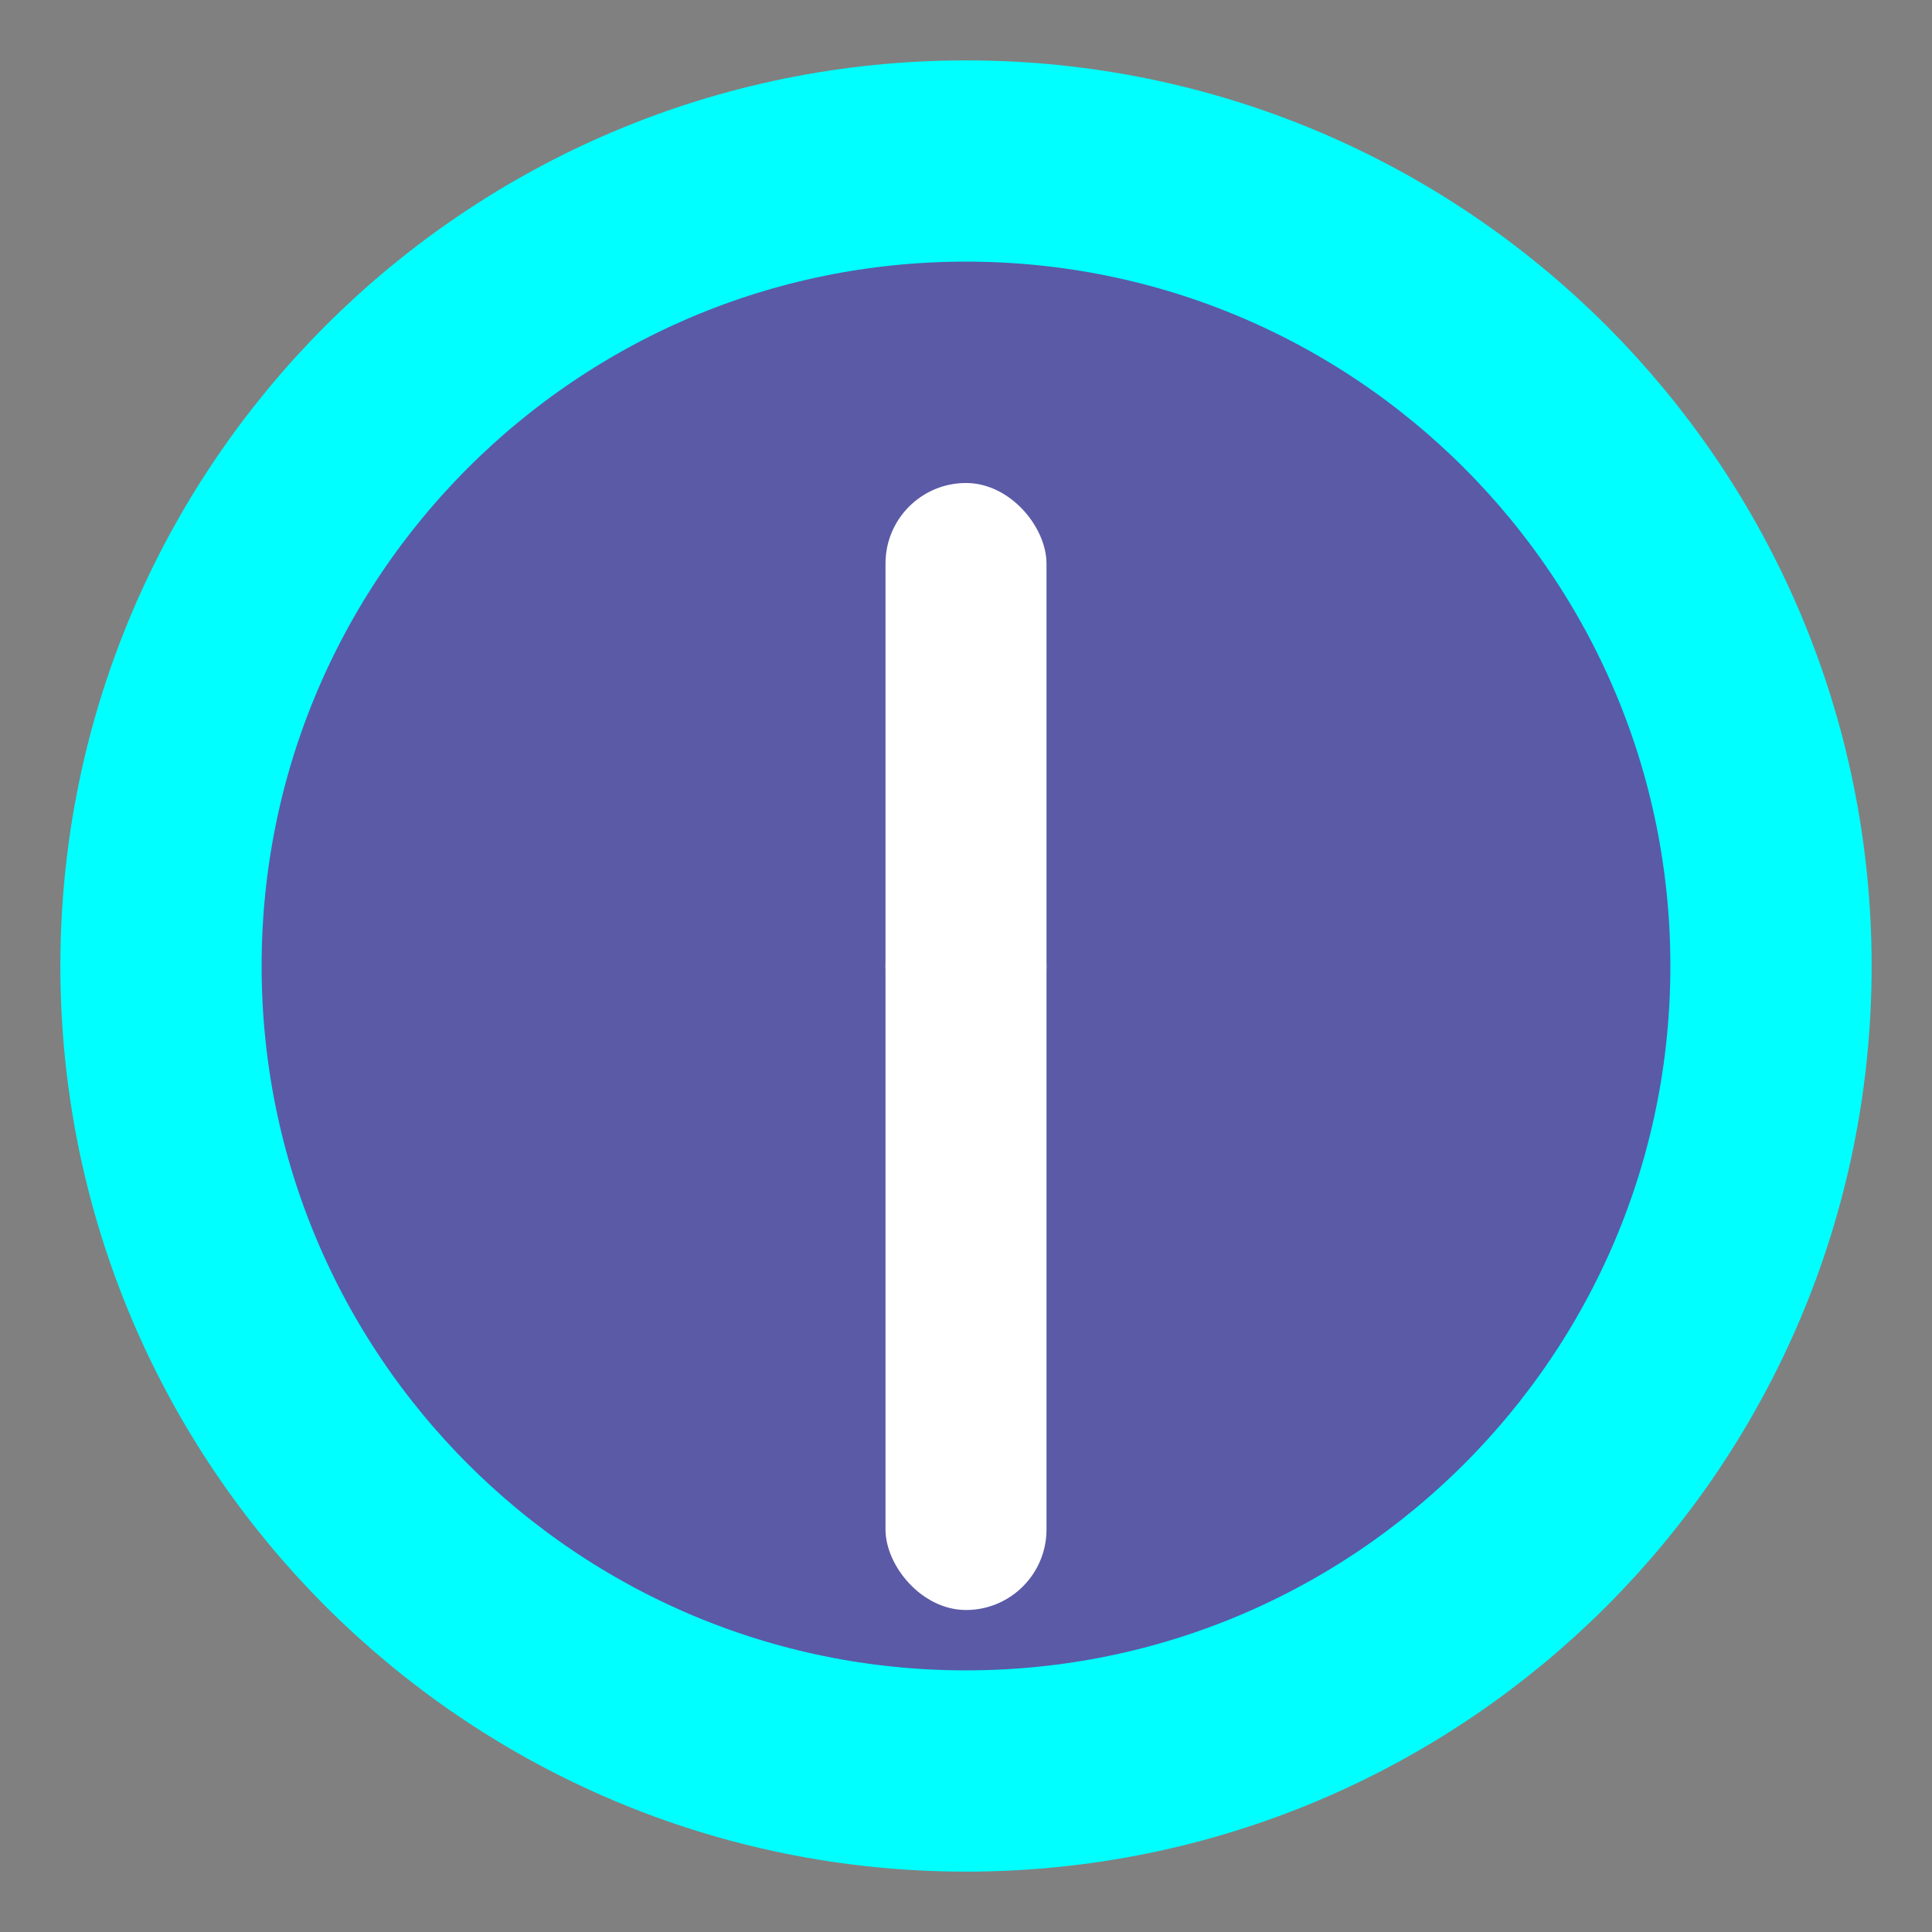 <svg xmlns="http://www.w3.org/2000/svg" width="100%" height="100%" viewBox="0 0 24 24"><rect x="0" y="0" width="24" height="24" fill="#808080" stroke="none"/><g id="circle"><path fill="#00f" fill-opacity=".3" stroke="#0FF" stroke-width="2.5" d="M12 22c5.523 0 10-4.477 10-10S17.523 2 12 2 2 6.477 2 12s4.477 10 10 10z"/></g><rect width="2" height="7" x="11" y="6" fill="#fff" rx="1"><animateTransform attributeName="transform" dur="12s" repeatCount="indefinite" type="rotate" values="0 12 12;360 12 12"/></rect><rect width="2" height="9" x="11" y="11" fill="#fff" rx="1"><animateTransform attributeName="transform" dur="0.75s" repeatCount="indefinite" type="rotate" values="0 12 12;360 12 12"/></rect></svg>